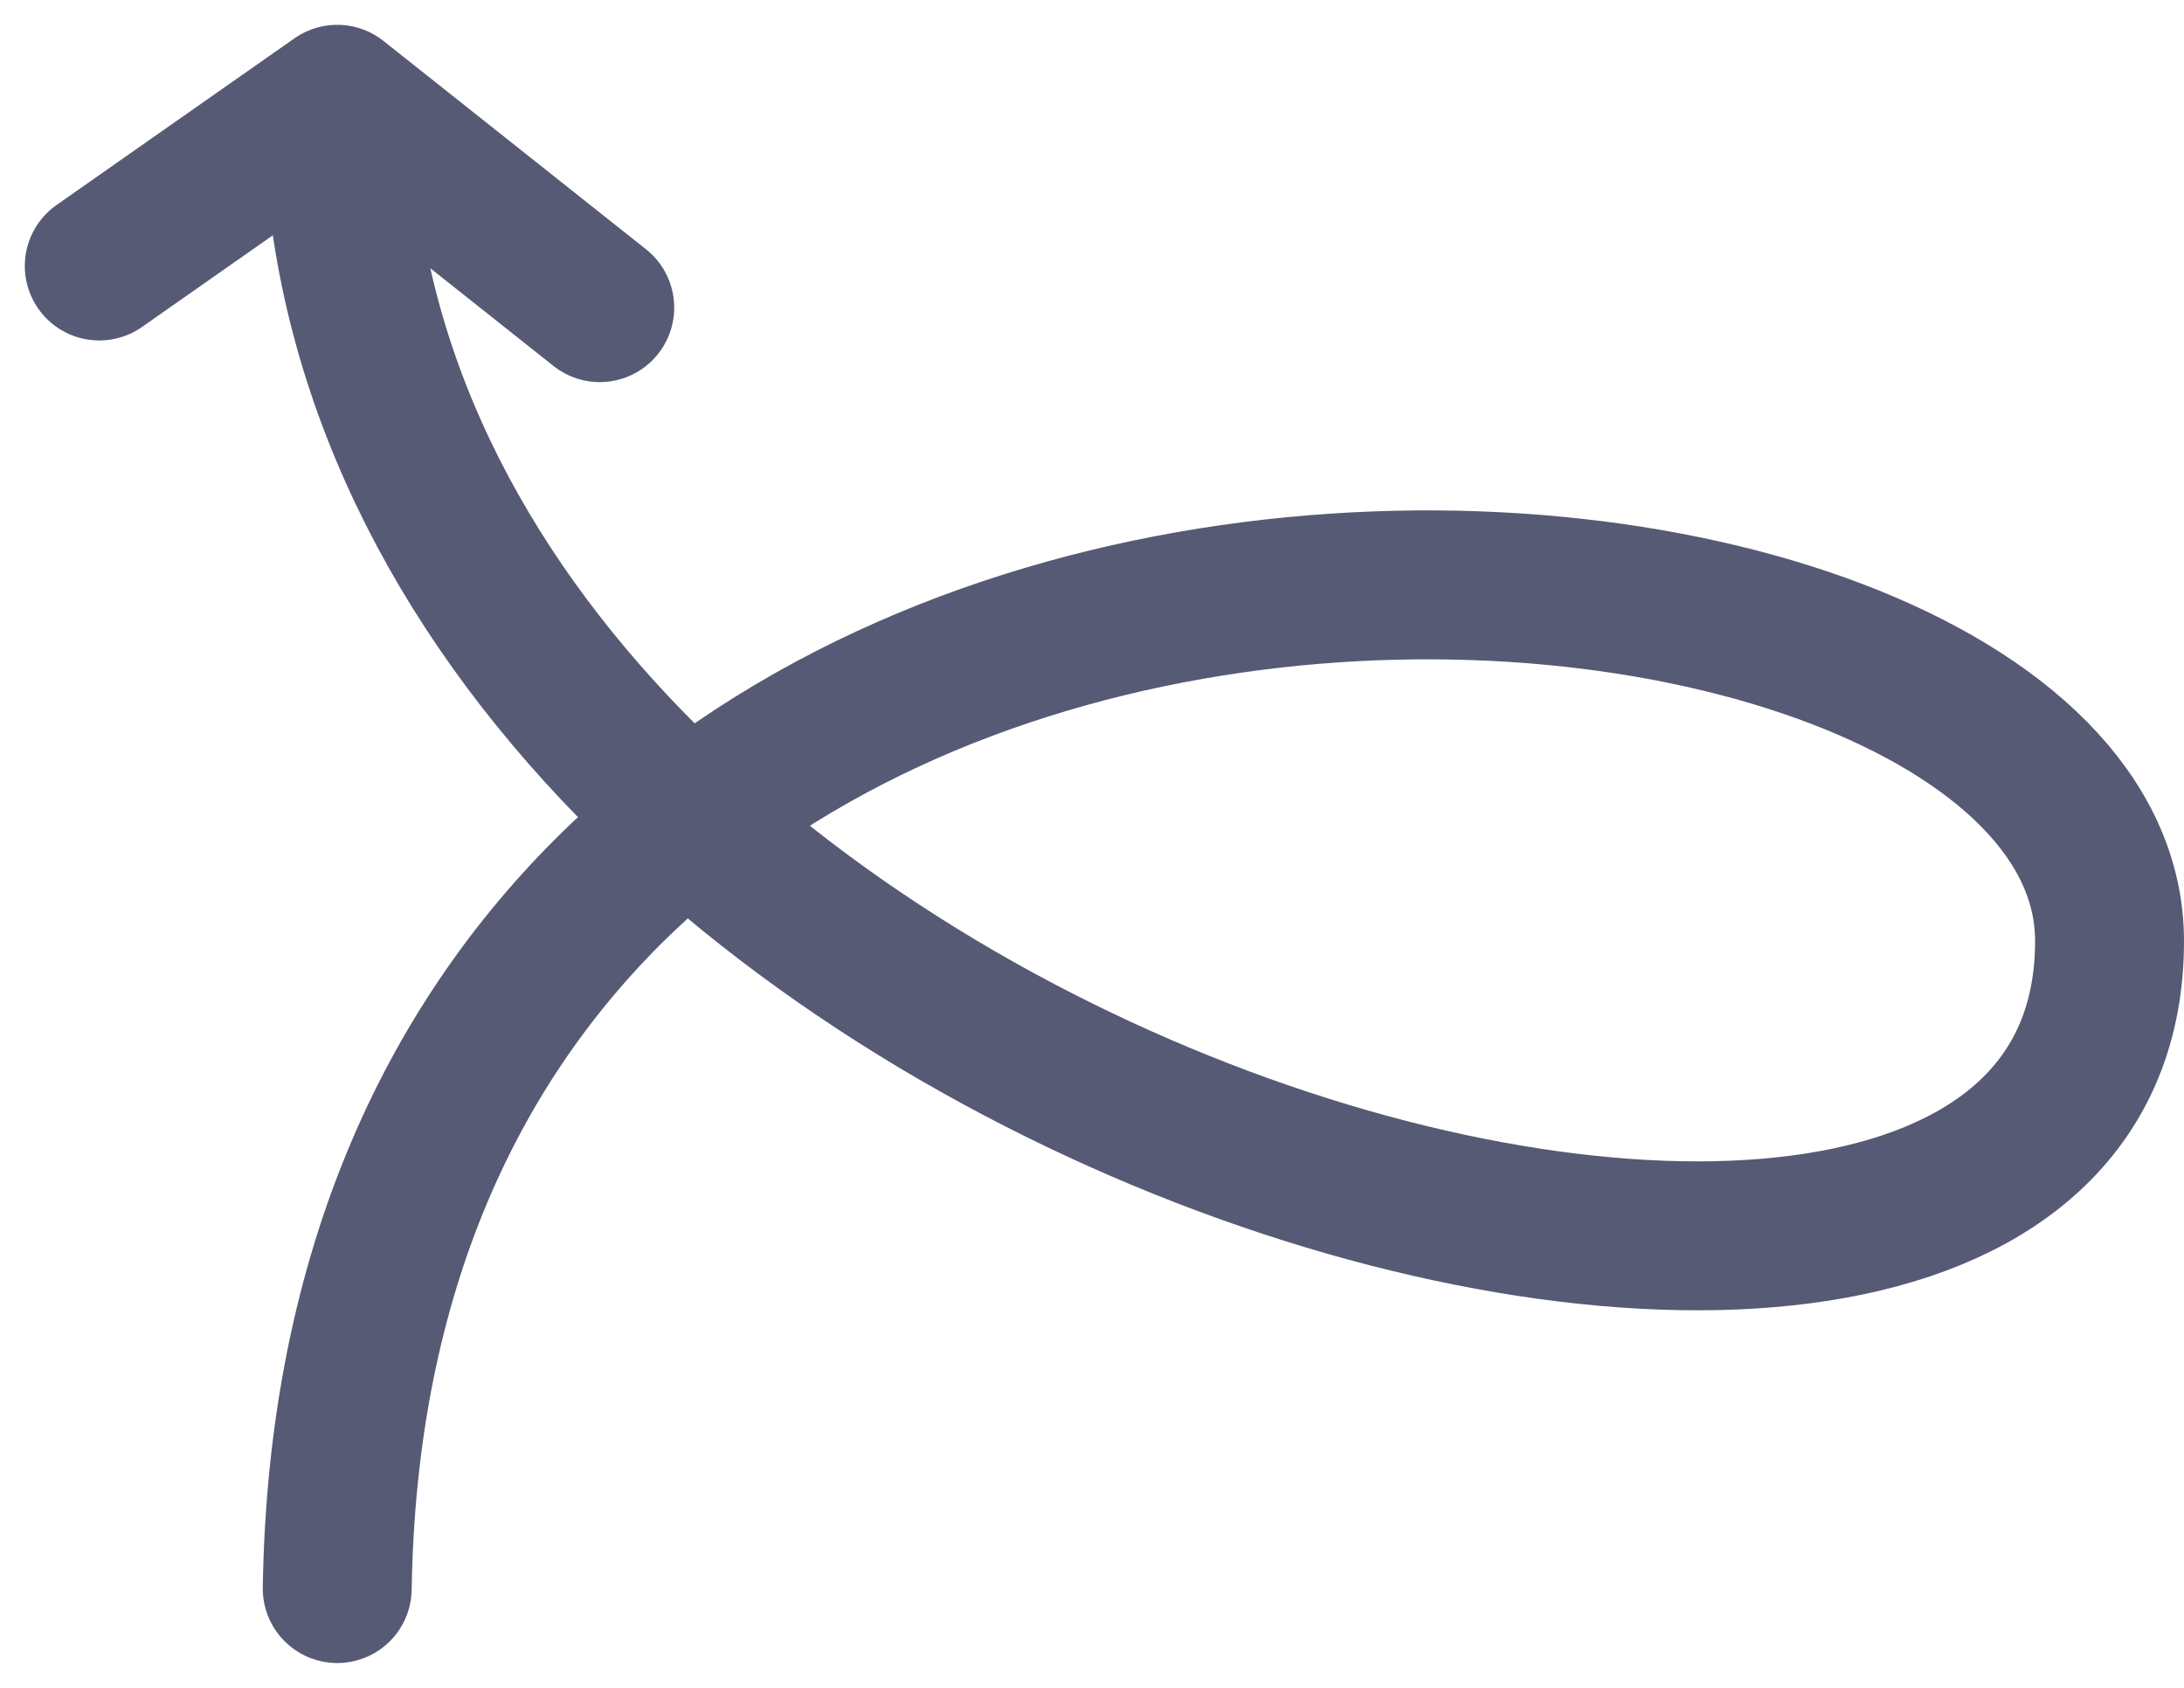<svg width="44" height="34" viewBox="0 0 44 34" fill="none" xmlns="http://www.w3.org/2000/svg">
<path d="M6.794 32C7.194 6.197 42.5 8.992 42.5 18.956C42.5 32 6.794 22.314 6.794 2M6.794 2L12.083 6.197M6.794 2L2 5.358" stroke="#0F143A" stroke-opacity="0.7" stroke-width="3" stroke-linecap="round"/>
</svg>
